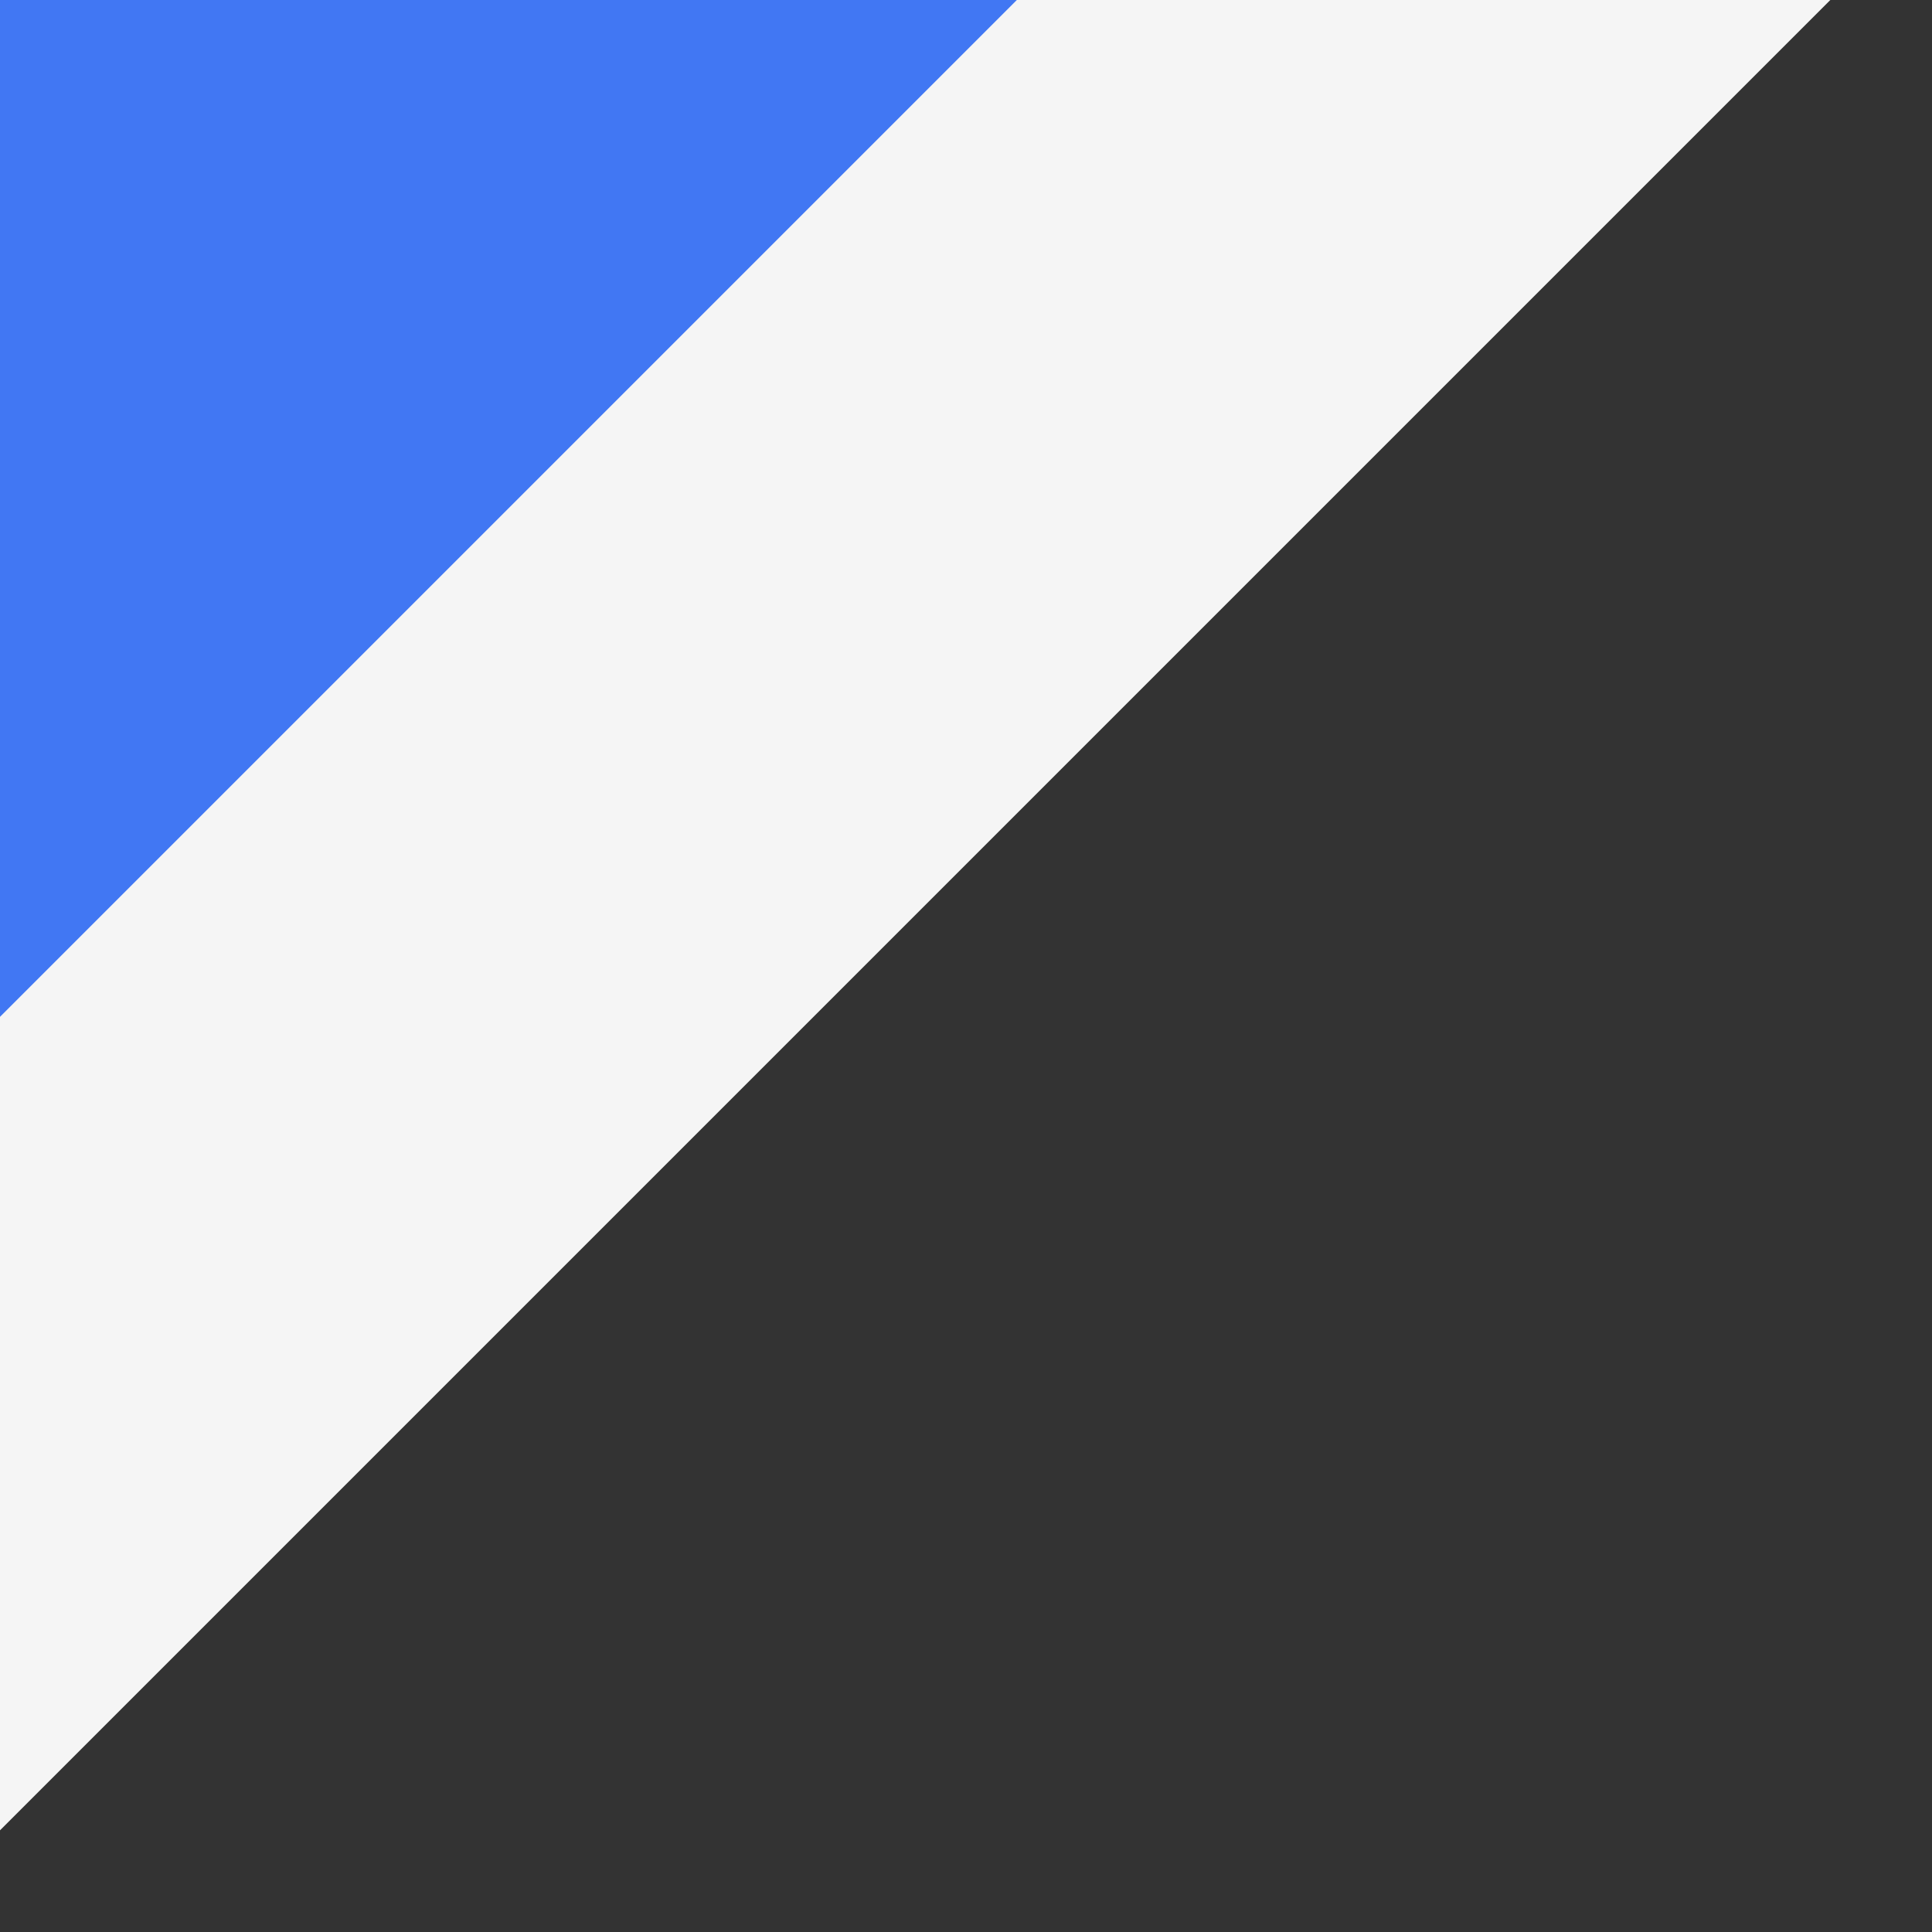 <svg xmlns="http://www.w3.org/2000/svg" width="19" height="19" viewBox="0 0 19 19">
  <rect x="0" y="0" width="19" height="19" fill="#333333" stroke="none"/>
  <style>
    .color_grey {
      fill: #f5f5f5;
    }
    .color_sex{
      fill: #4177f3;
    }
  </style>
  <path class="color_grey" d="M-1-1H19L-1,19V-1Z"/>
  <path class="color_sex" d="M0,0H10L0,10V0Z"/>
</svg>
